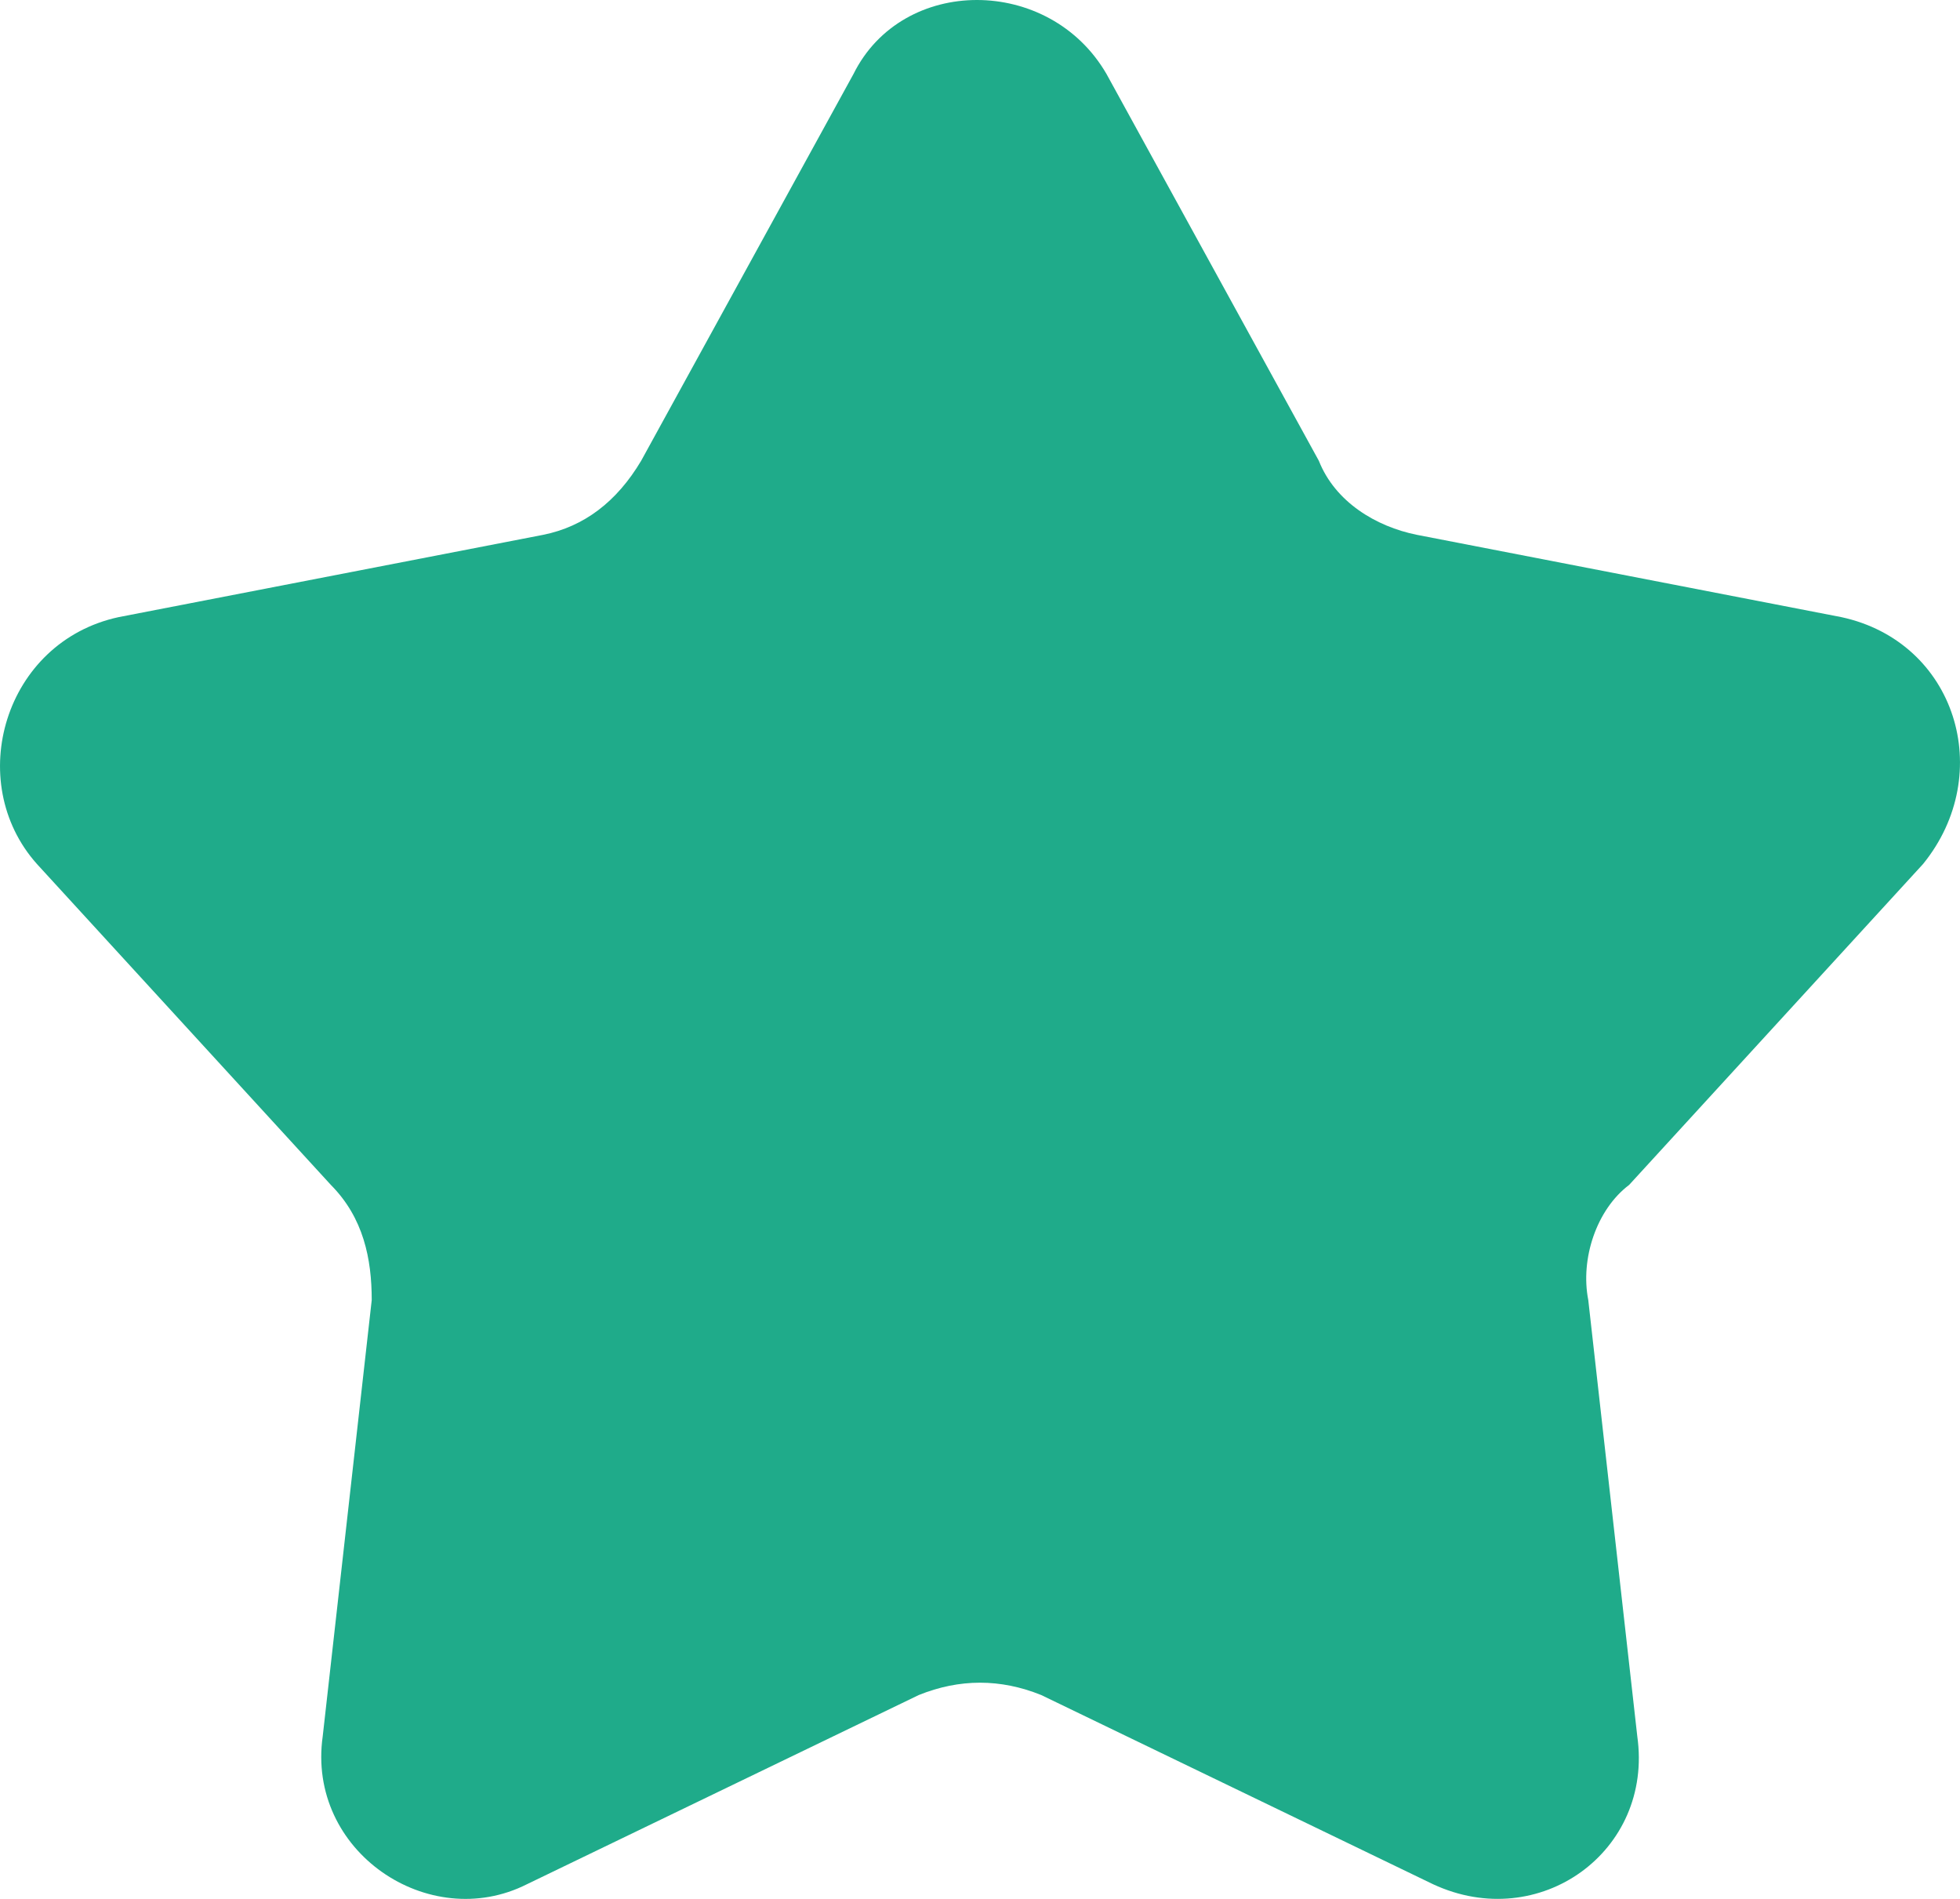 <svg width="32" height="31" viewBox="0 0 32 31" fill="none" xmlns="http://www.w3.org/2000/svg">
<path d="M30.064 10.075L23.132 8.731C22.465 8.597 21.798 8.194 21.532 7.522L18.066 1.209C17.133 -0.403 14.733 -0.403 13.934 1.209L10.468 7.522C10.068 8.194 9.534 8.597 8.869 8.731L1.936 10.075C0.07 10.478 -0.597 12.761 0.603 14.105L5.402 19.344C5.935 19.881 6.069 20.552 6.069 21.224L5.269 28.344C5.002 30.224 7.002 31.568 8.602 30.761L15 27.672C15.667 27.403 16.334 27.403 17 27.672L23.398 30.761C25.132 31.567 26.998 30.224 26.731 28.344L25.931 21.224C25.799 20.552 26.064 19.747 26.598 19.344L31.397 14.105C32.597 12.627 31.93 10.478 30.064 10.075Z" fill="#1FAB8A"/>
</svg>
